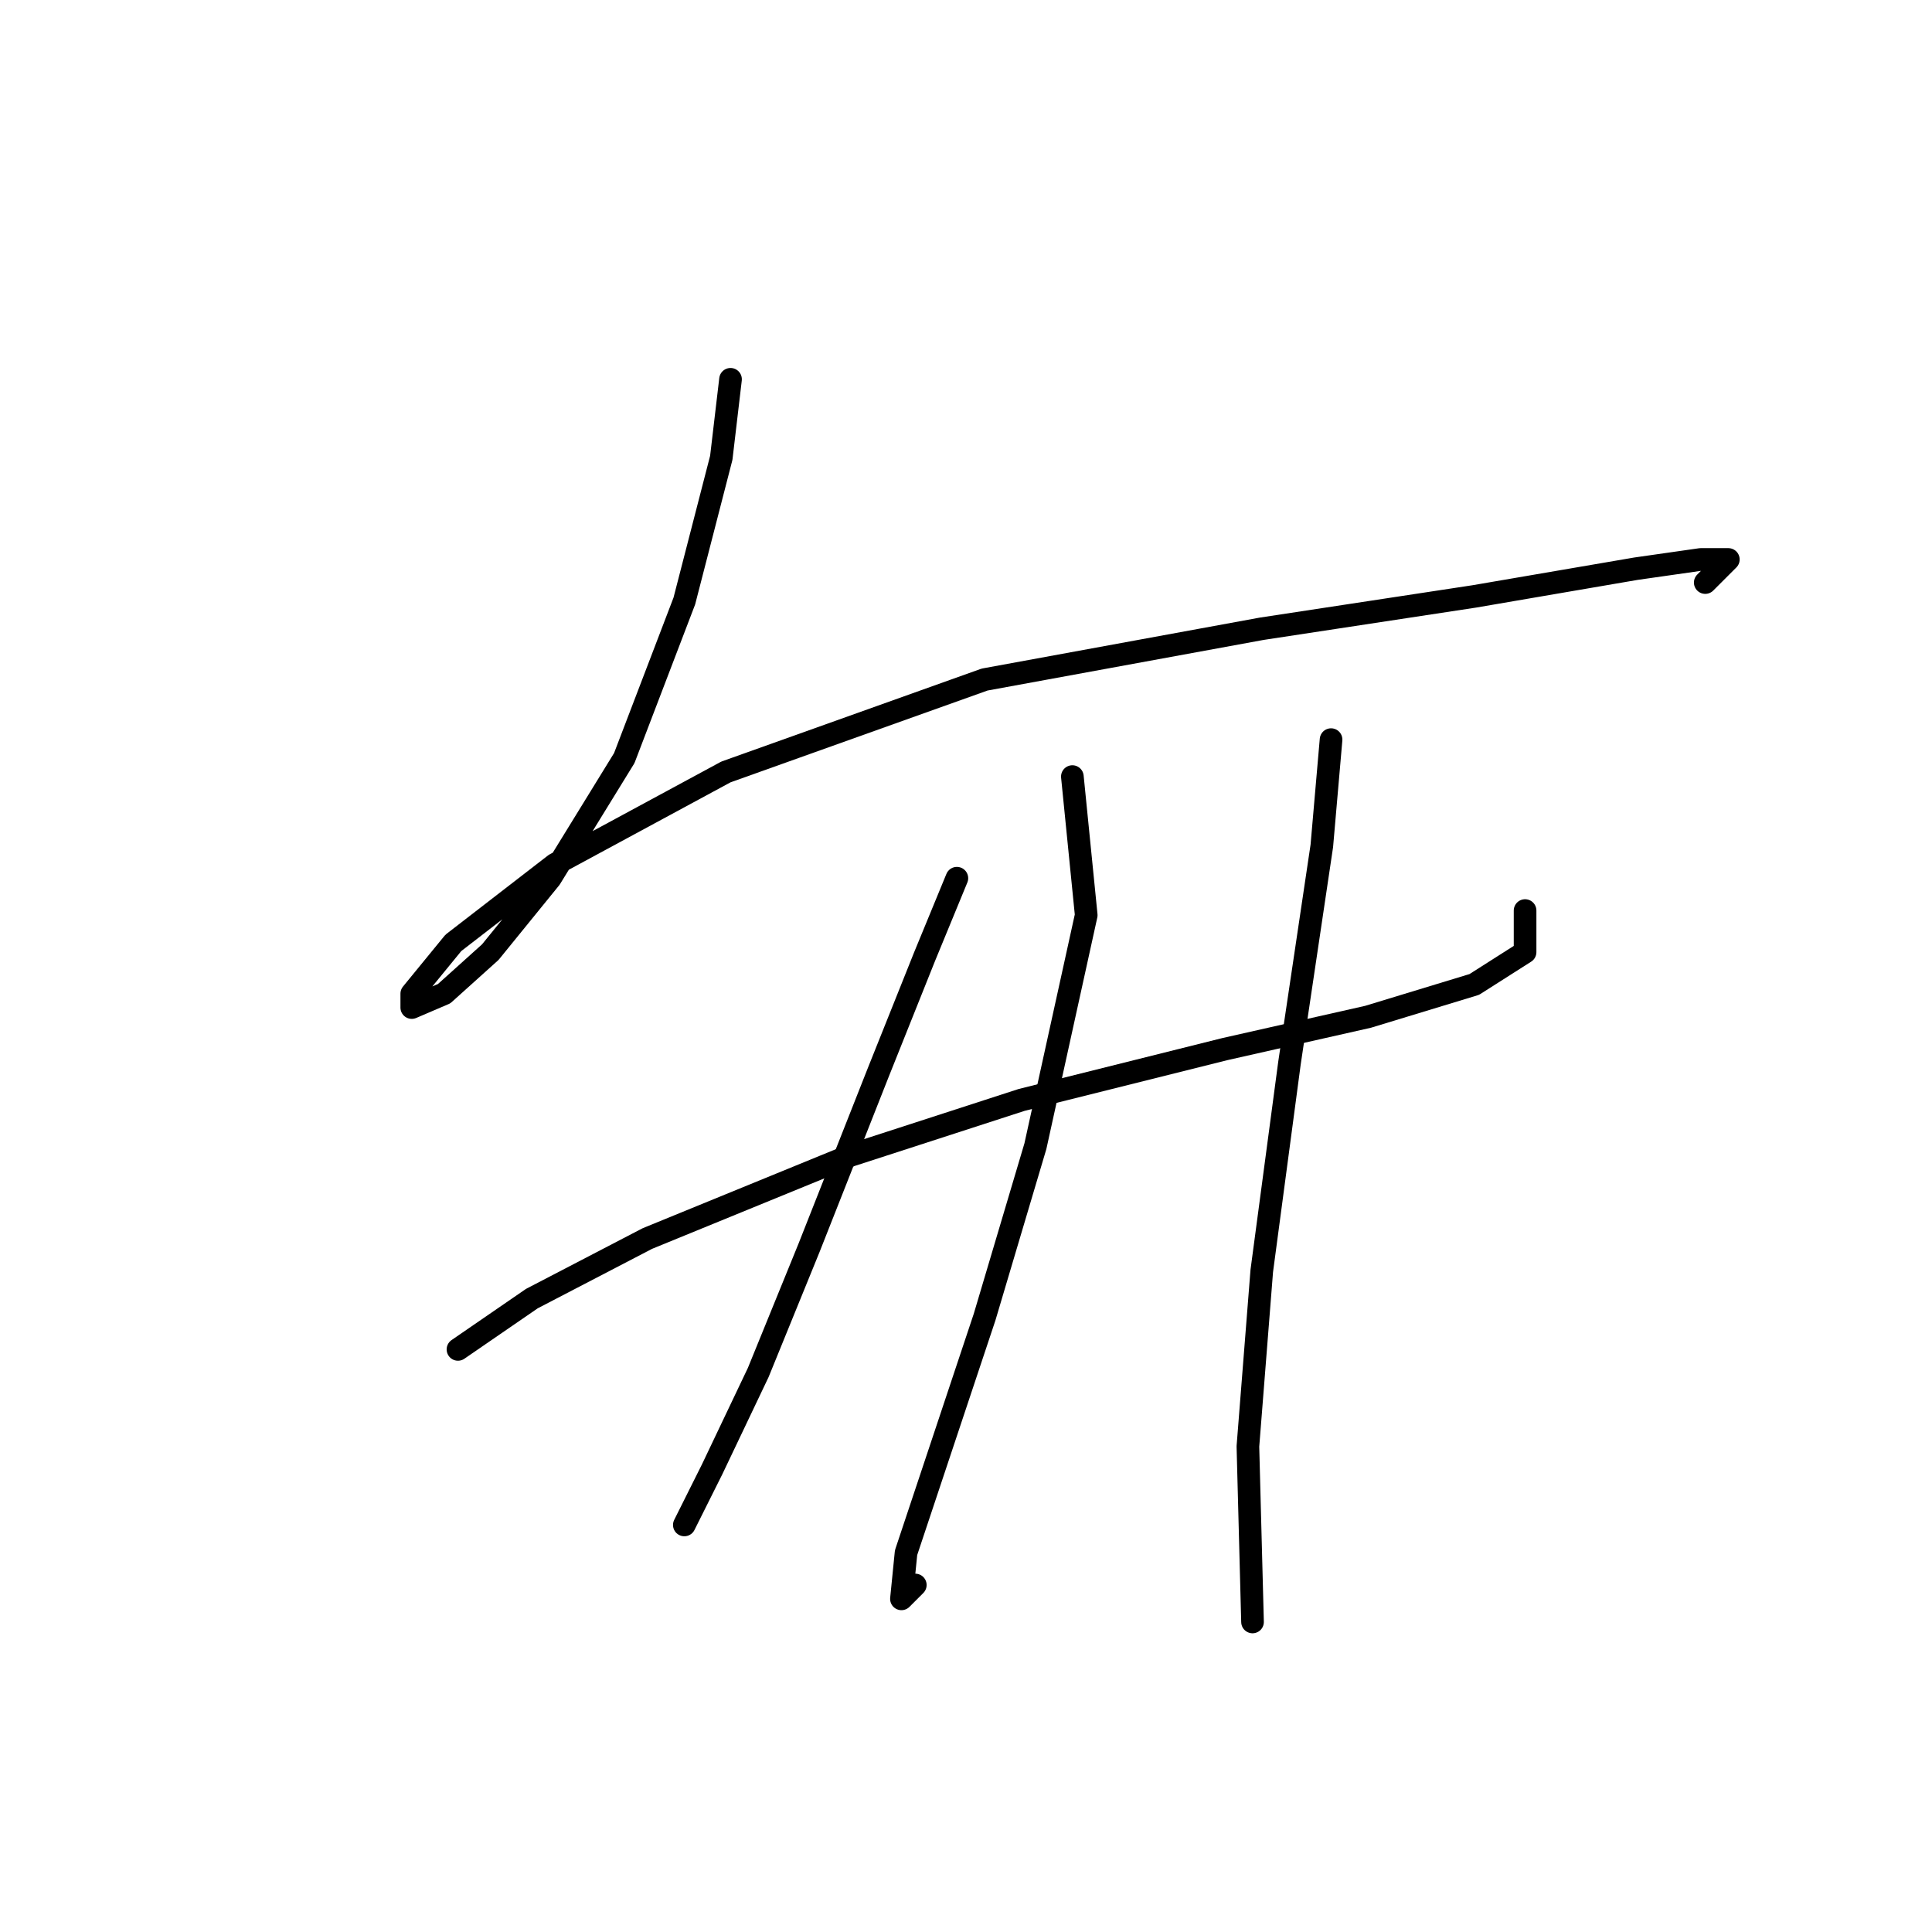<?xml version="1.0" standalone="no"?>
    <svg width="256" height="256" xmlns="http://www.w3.org/2000/svg" version="1.1">
    <polyline stroke="black" stroke-width="3" stroke-linecap="round" fill="transparent" stroke-linejoin="round" points="96.798 50.259 95.573 60.665 90.677 79.64 82.719 100.452 72.925 116.367 64.968 126.161 58.847 131.67 54.562 133.506 54.562 131.67 60.071 124.937 73.537 114.531 96.186 102.289 130.464 90.046 167.191 83.313 195.348 79.028 216.772 75.356 225.341 74.131 229.014 74.131 225.954 77.192 225.954 77.192 " />
        <polyline stroke="black" stroke-width="3" stroke-linecap="round" fill="transparent" stroke-linejoin="round" points="60.683 178.803 70.477 172.07 85.78 164.112 112.713 153.094 135.361 145.749 162.294 139.015 181.269 134.731 195.348 130.446 202.081 126.161 202.081 120.652 202.081 120.652 " />
        <polyline stroke="black" stroke-width="3" stroke-linecap="round" fill="transparent" stroke-linejoin="round" points="126.791 116.367 122.506 126.773 116.385 142.076 107.204 165.336 100.47 181.863 94.349 194.718 90.677 202.063 90.677 202.063 " />
        <polyline stroke="black" stroke-width="3" stroke-linecap="round" fill="transparent" stroke-linejoin="round" points="142.094 102.901 143.93 121.264 137.197 151.87 130.464 174.518 124.343 192.881 120.058 205.736 119.446 211.857 121.282 210.021 121.282 210.021 " />
        <polyline stroke="black" stroke-width="3" stroke-linecap="round" fill="transparent" stroke-linejoin="round" points="176.372 98.004 175.148 112.082 170.863 140.852 167.191 168.397 165.354 191.657 165.966 214.918 165.966 214.918 " />
        </svg>